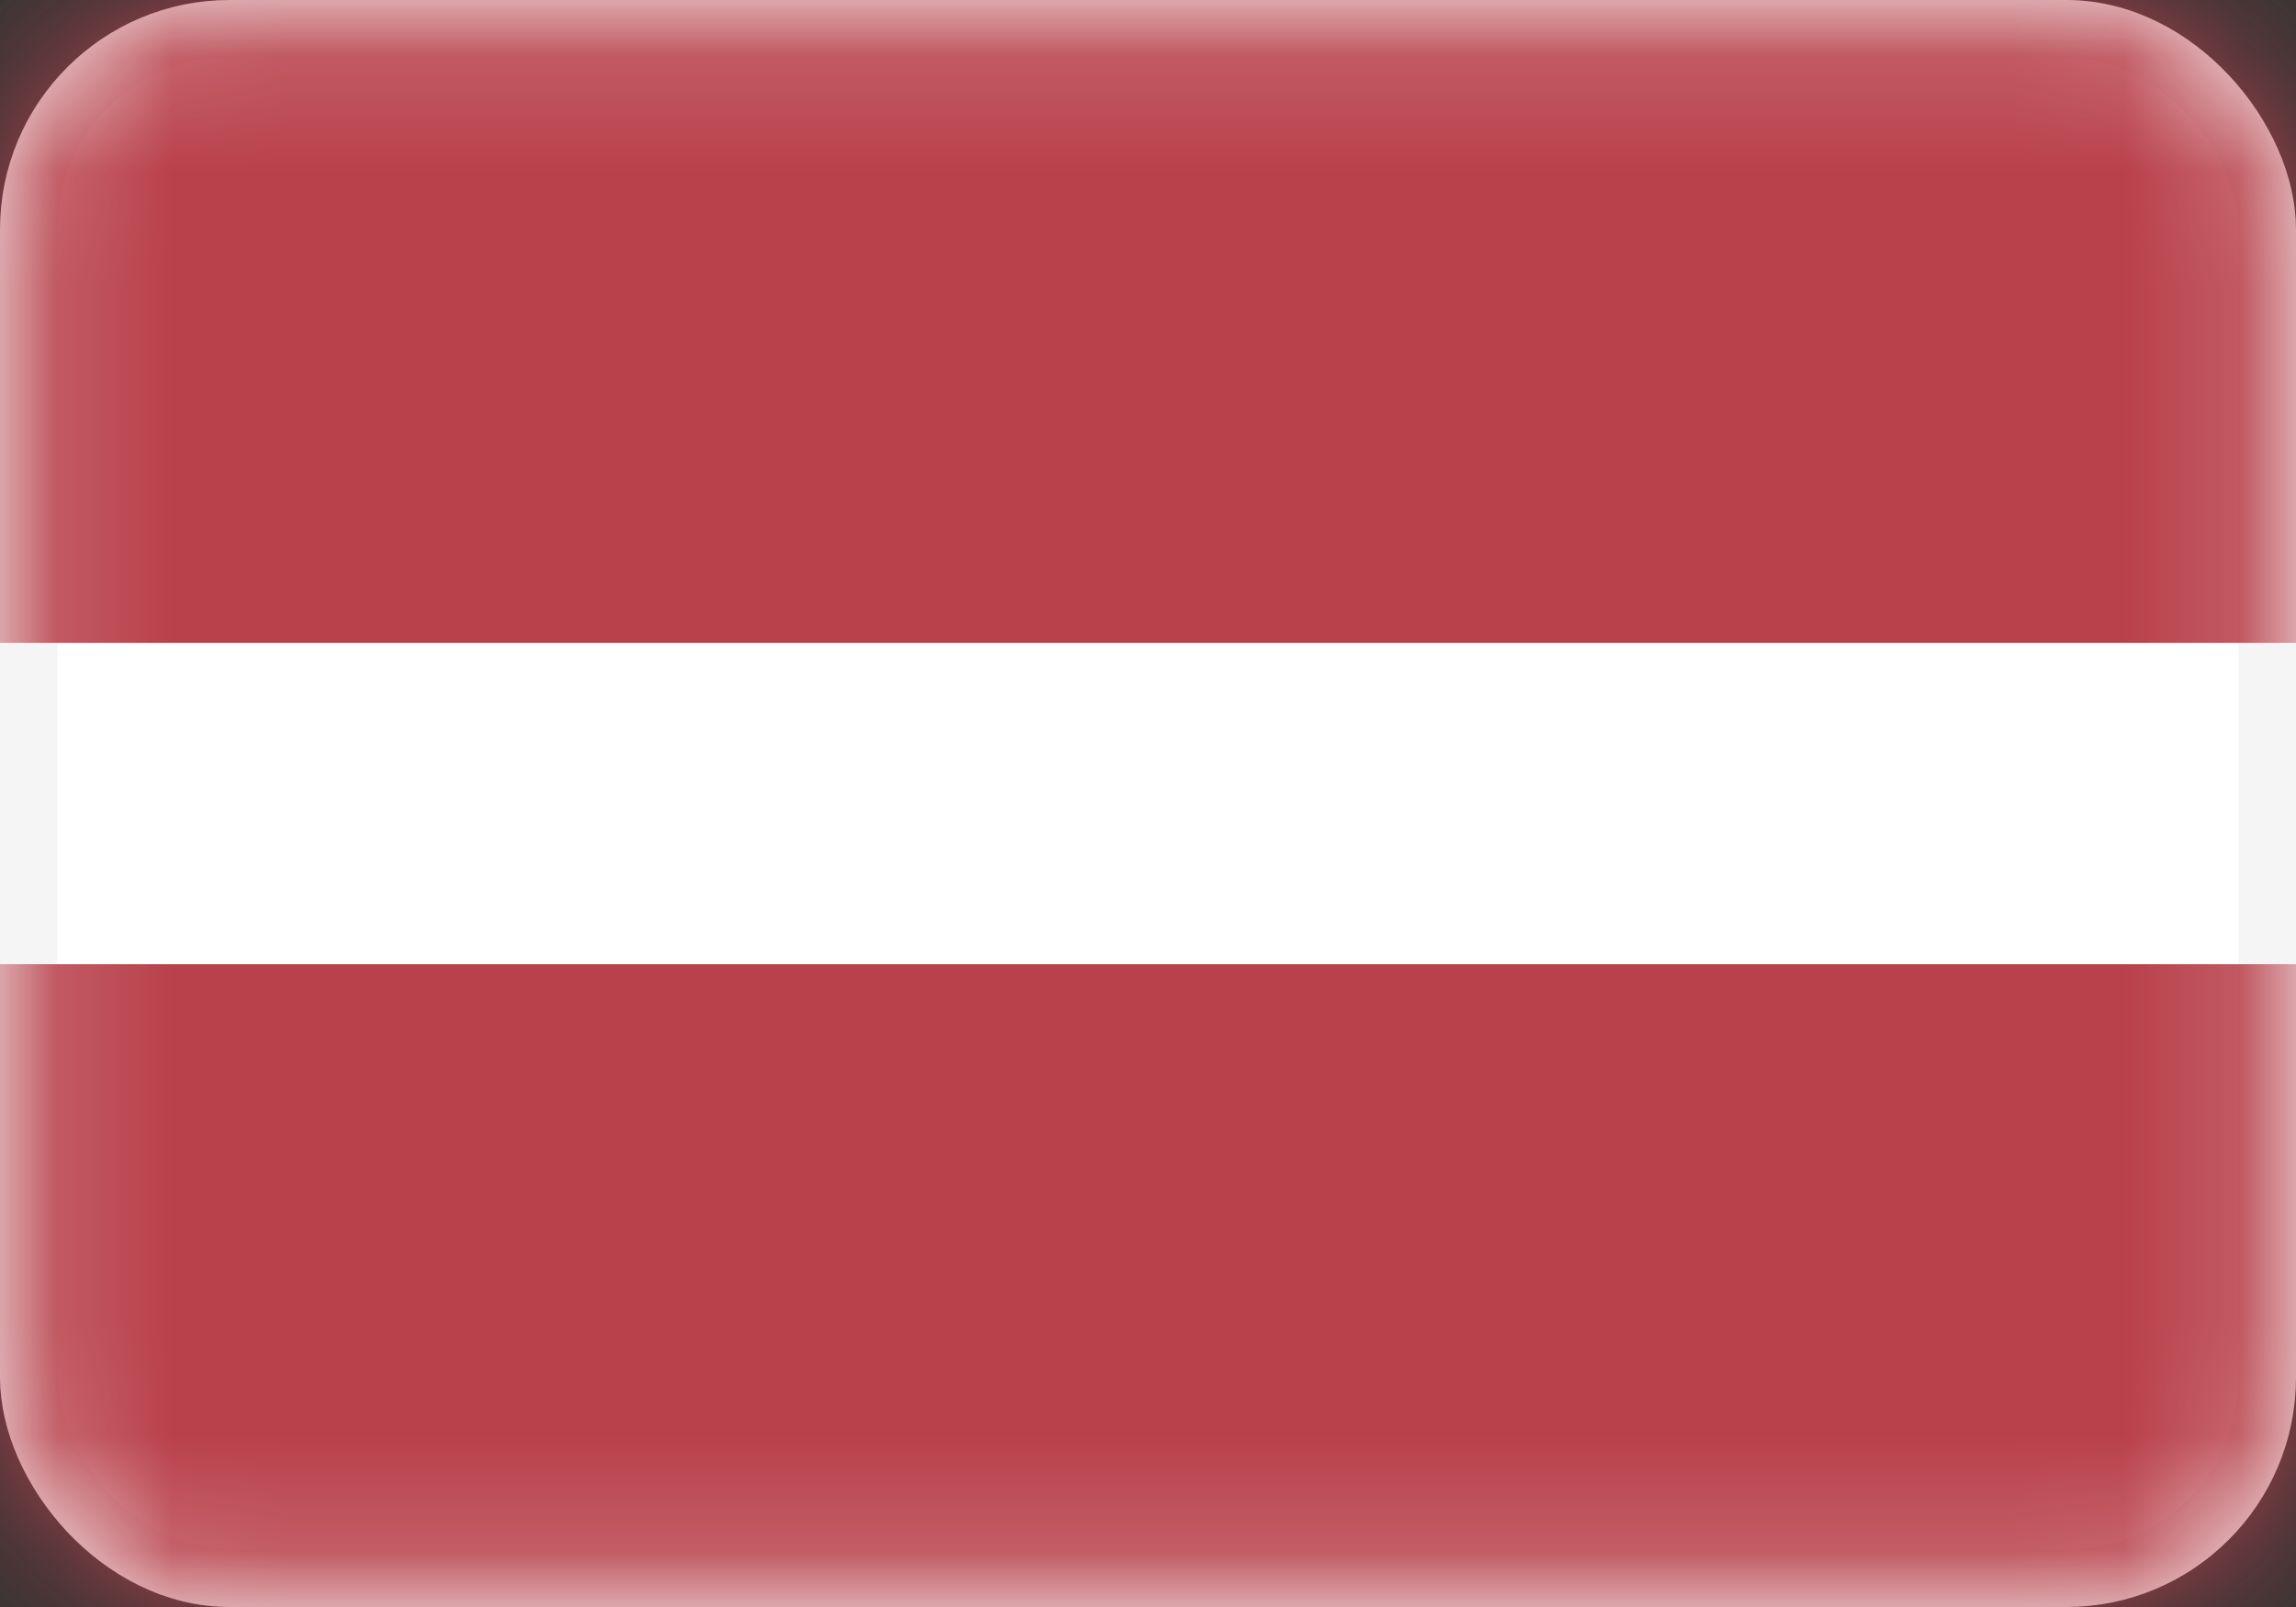 <svg width="20" height="14" viewBox="0 0 20 14" fill="none" xmlns="http://www.w3.org/2000/svg">
<rect x="0" y="0" width="20" height="14" fill="#333333" stroke="none"/>
<rect x="0.25" y="0.25" width="19.5" height="13.5" rx="1.75" fill="white" stroke="#F5F5F5" stroke-width="0.5"/>
<mask id="mask0_240_9740" style="mask-type:luminance" maskUnits="userSpaceOnUse" x="0" y="0" width="20" height="14">
<rect x="0.25" y="0.25" width="19.5" height="13.5" rx="1.75" fill="white" stroke="white" stroke-width="0.5"/>
</mask>
<g mask="url(#mask0_240_9740)">
<path fill-rule="evenodd" clip-rule="evenodd" d="M0 5.6H20V0H0V5.6Z" fill="#B9414B"/>
<path fill-rule="evenodd" clip-rule="evenodd" d="M0 14H20V8.4H0V14Z" fill="#B9414B"/>
</g>
</svg>
